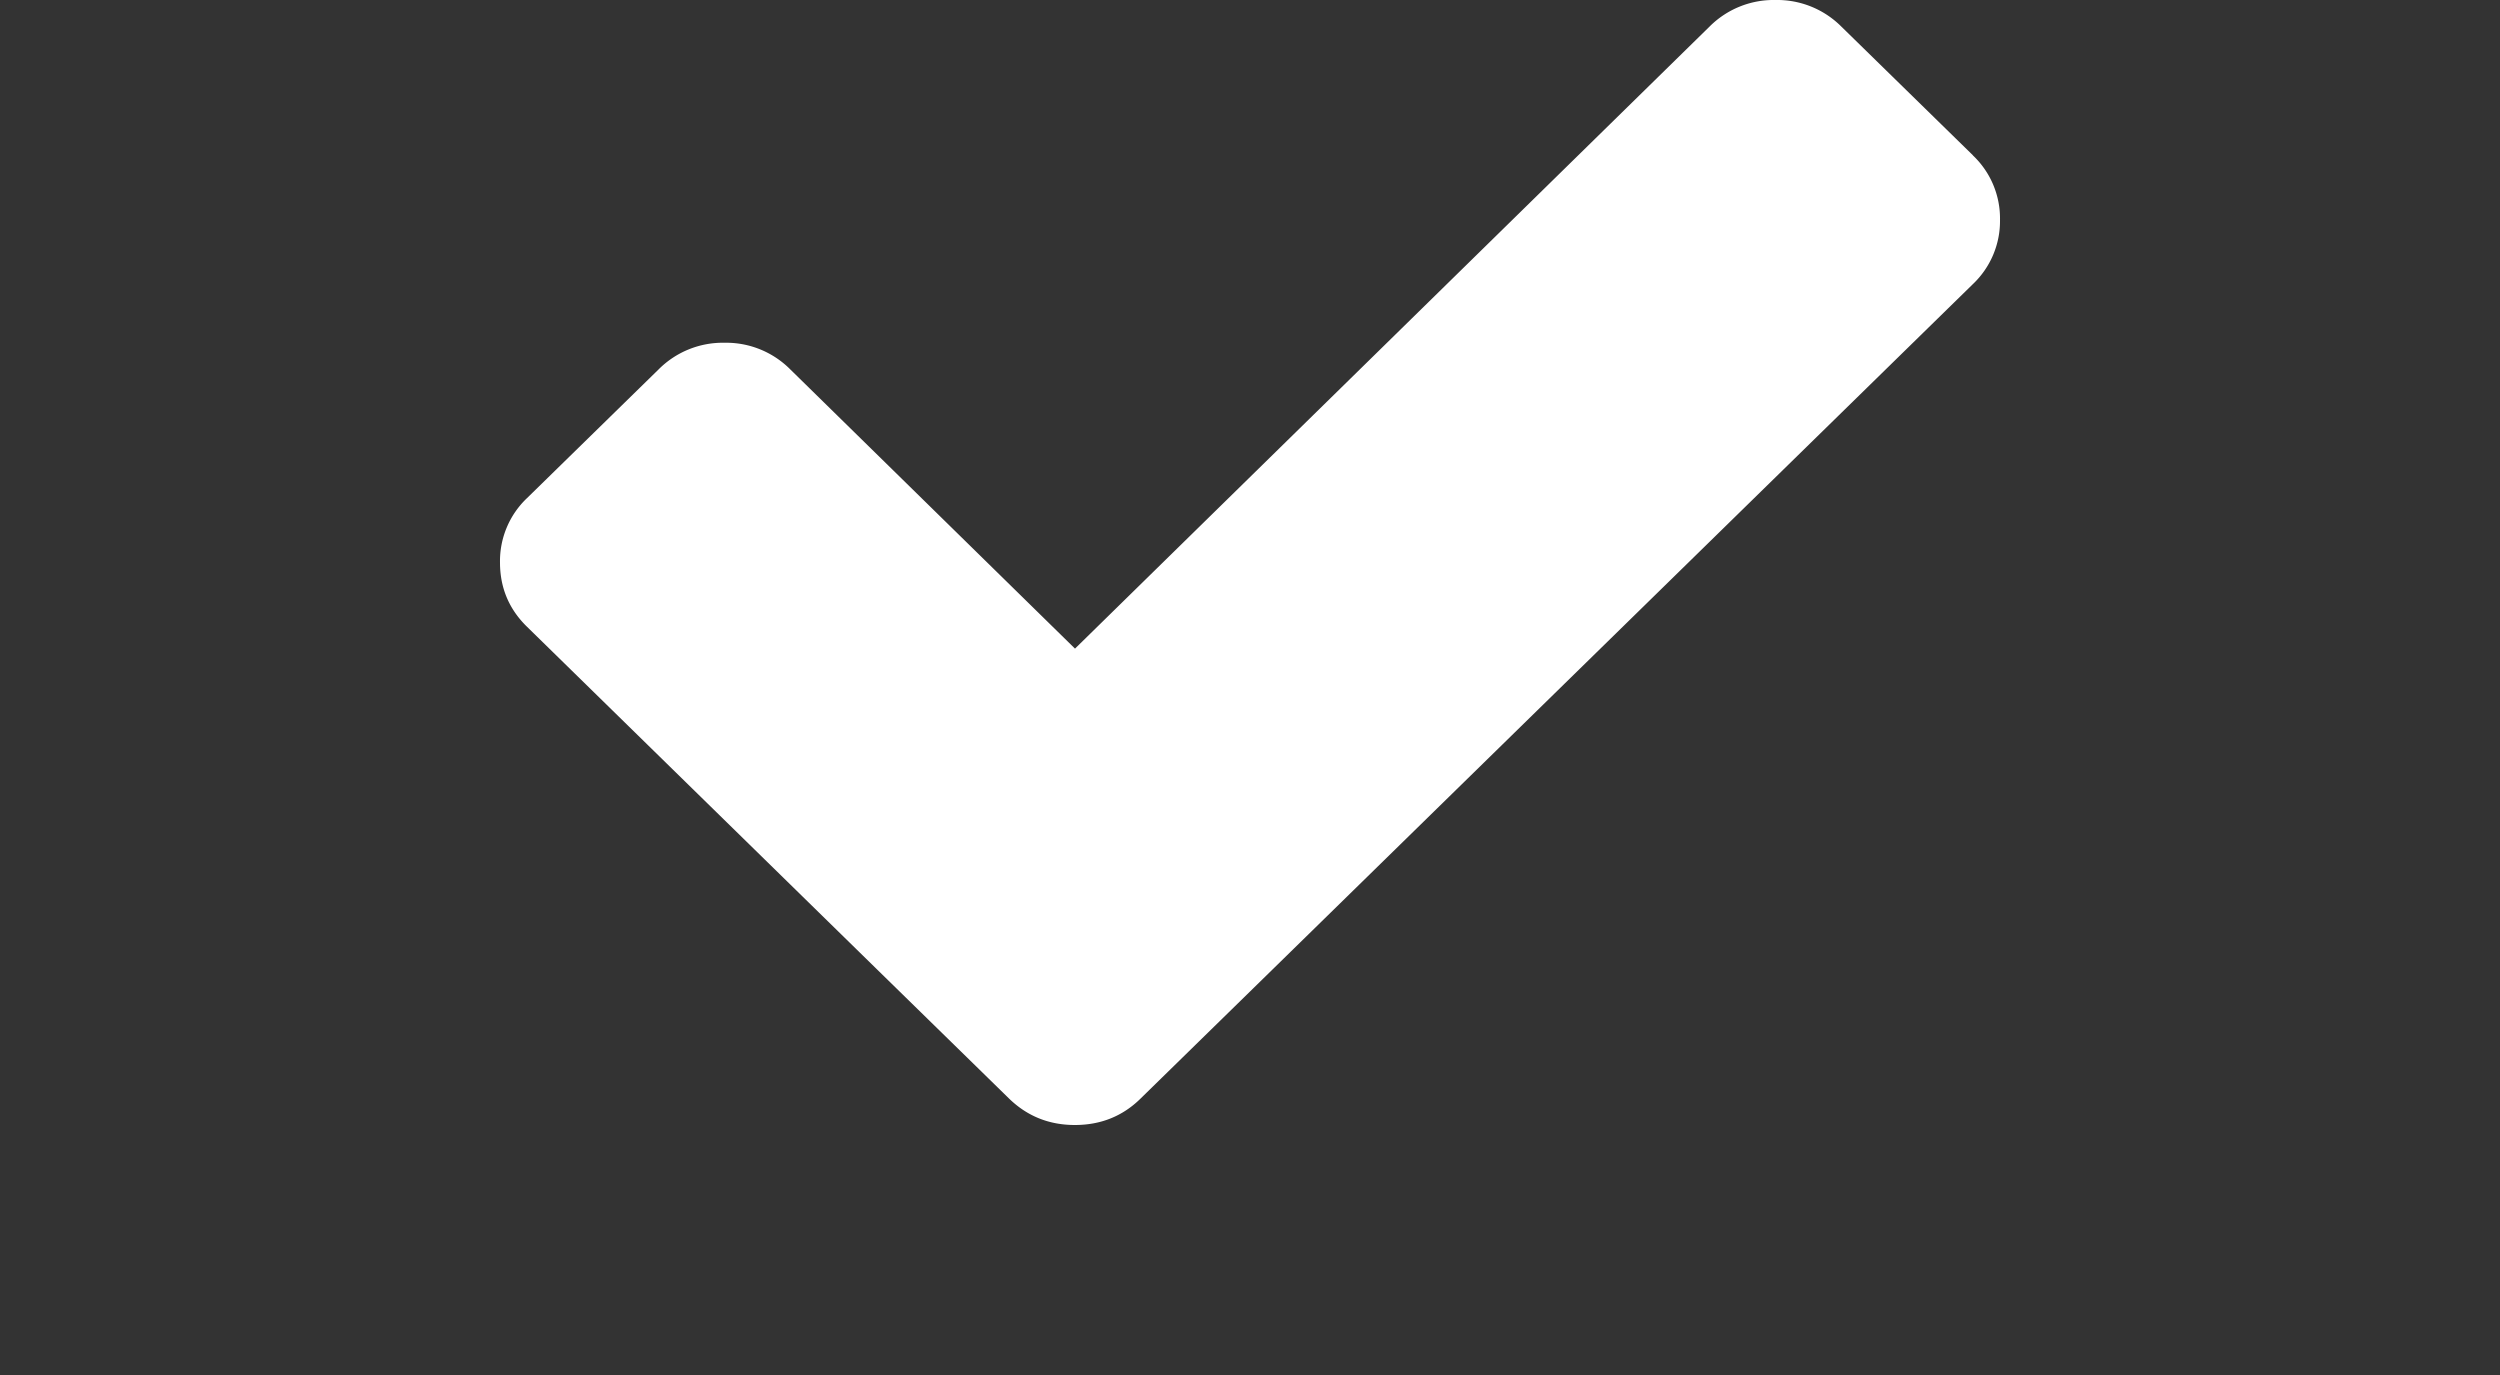 <?xml version="1.0" encoding="UTF-8"?><svg xmlns="http://www.w3.org/2000/svg" width="20" height="11" viewBox="0 0 20 11"><rect x="0" y="0" width="20" height="11" fill="#333333" stroke="none"/><title>checkbox-check-white</title><path fill="#FFFFFF" fill-rule="evenodd" d="M15.783 1.242L14.73.212A.725.725 0 0 0 14.204 0a.725.725 0 0 0-.527.212L8.6 5.189 6.322 2.955a.724.724 0 0 0-.526-.213.725.725 0 0 0-.526.212l-1.053 1.03A.695.695 0 0 0 4 4.5c0 .202.072.374.217.515l2.802 2.743 1.053 1.03c.145.141.32.212.527.212.206 0 .382-.07.526-.212l1.053-1.03 5.605-5.485A.695.695 0 0 0 16 1.758a.694.694 0 0 0-.217-.515z"/></svg>